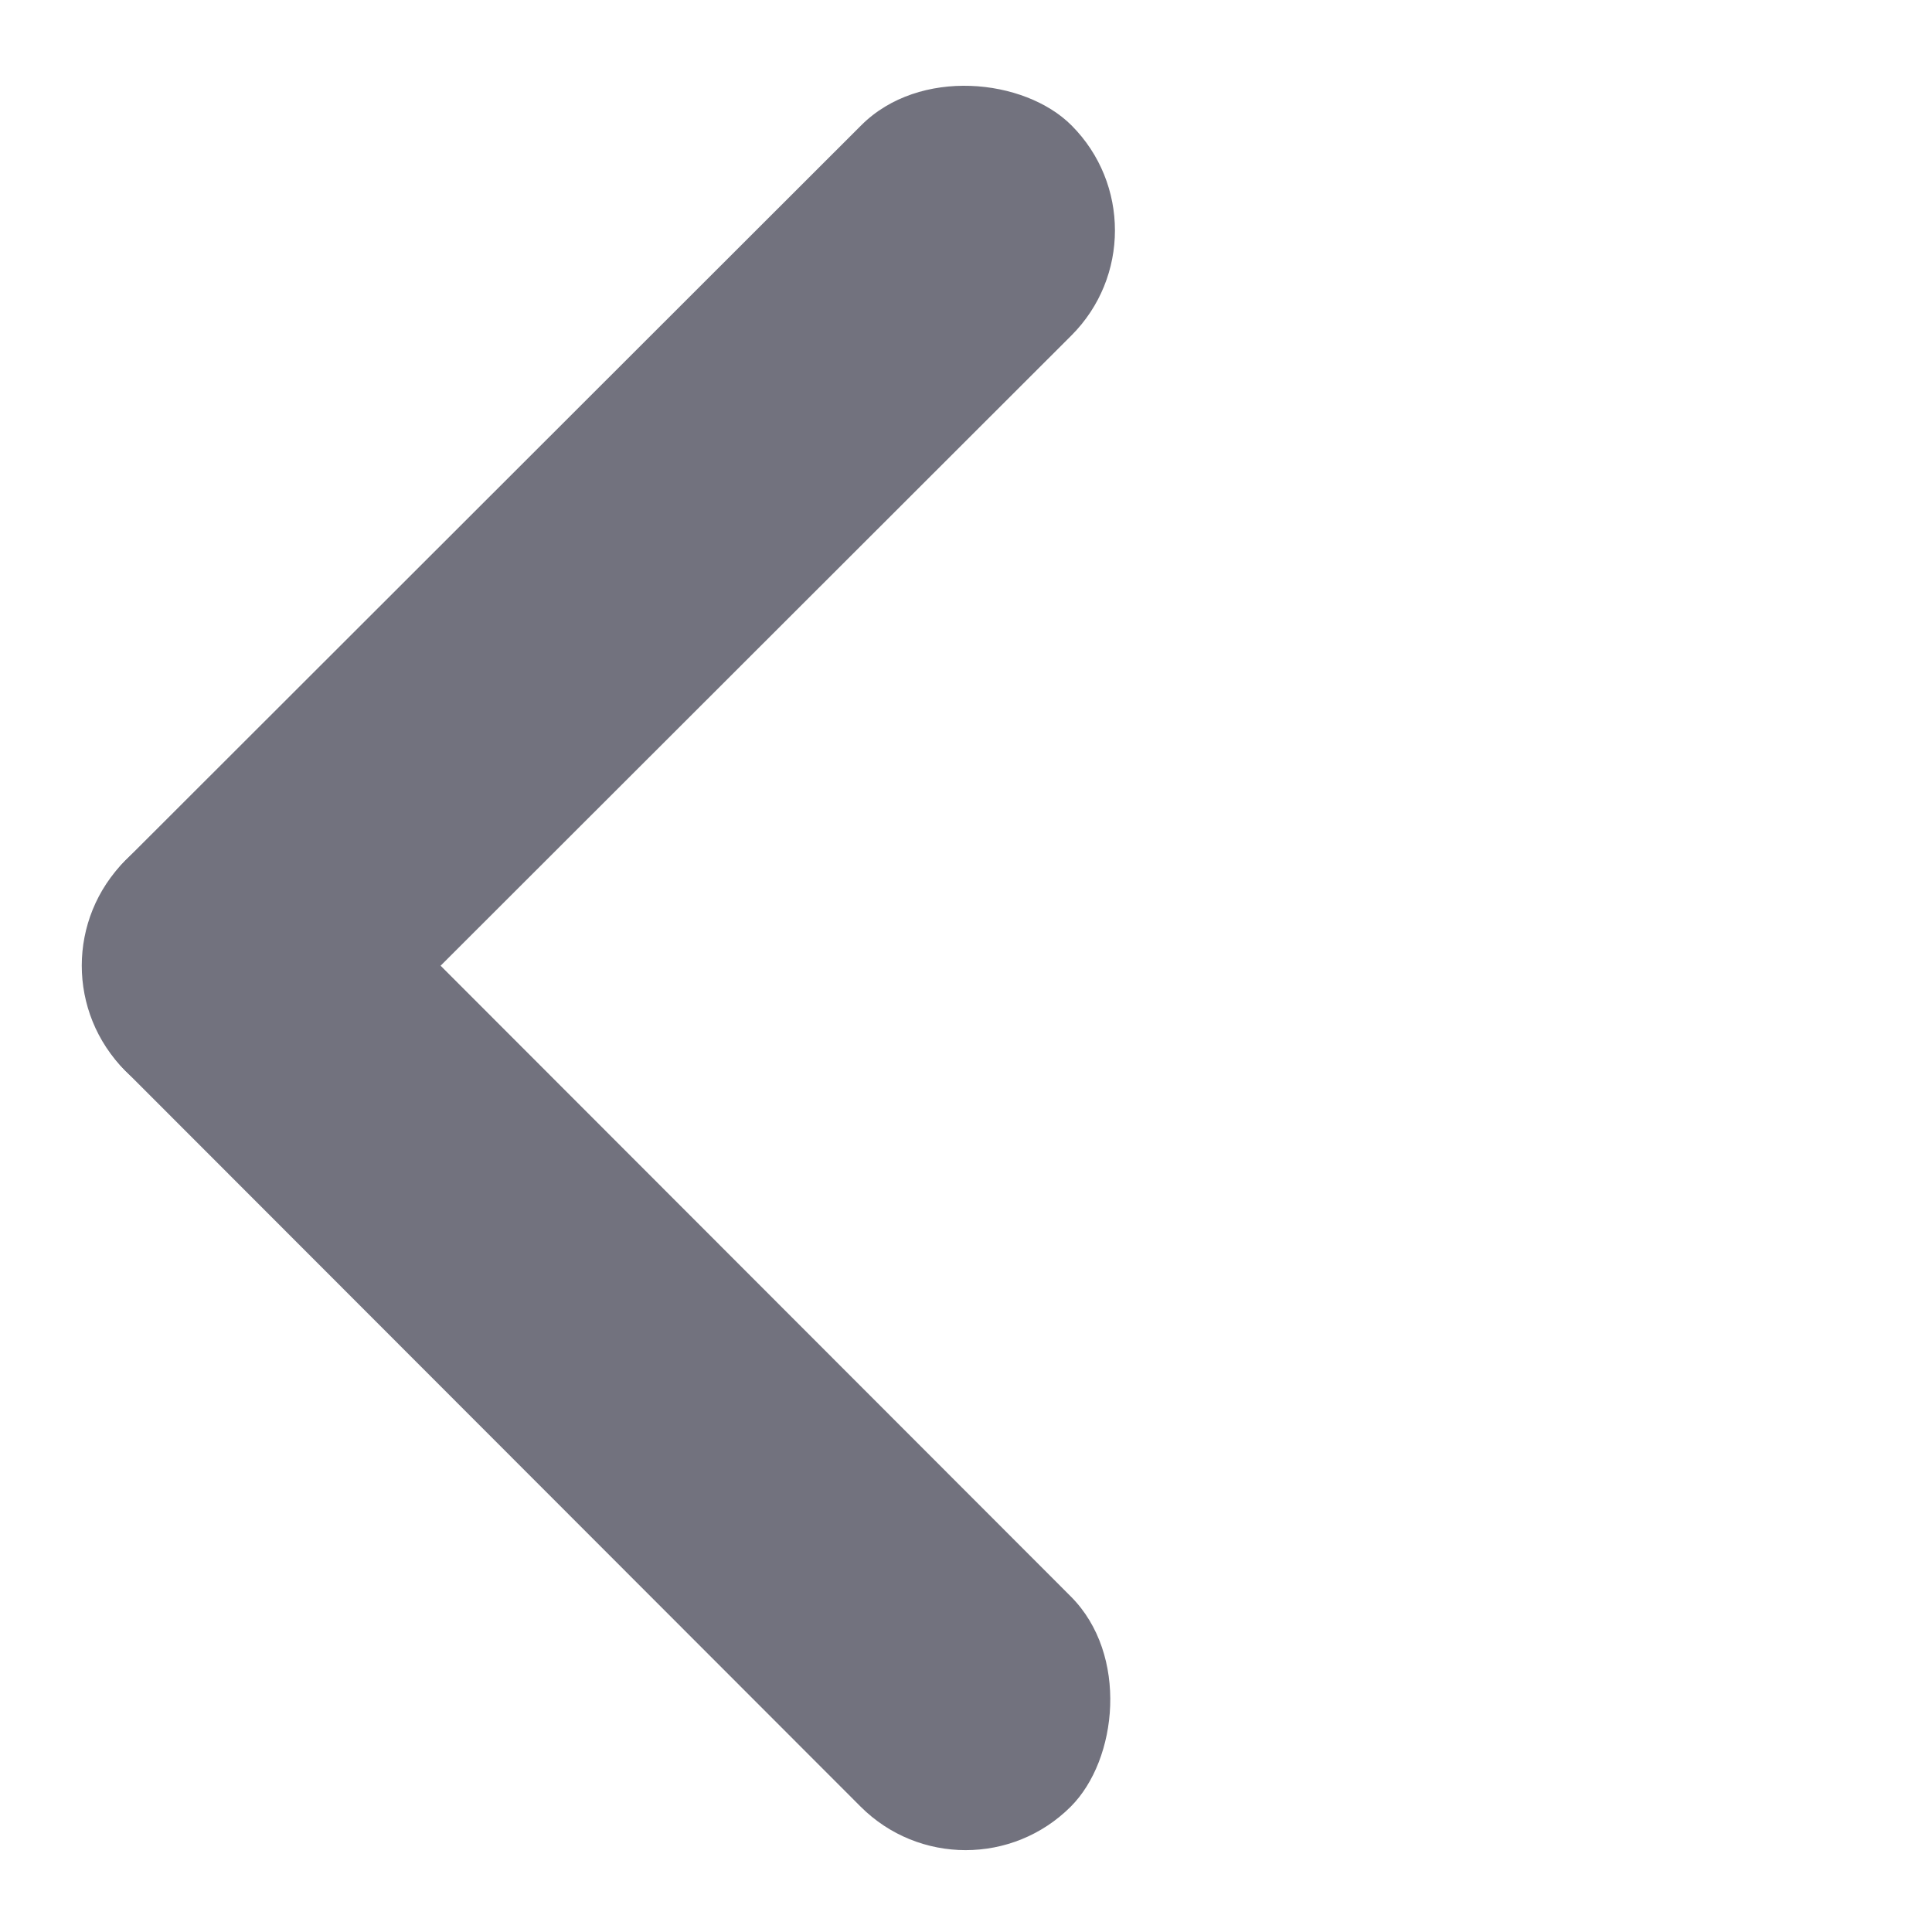 <svg width="13" height="13" viewBox="0 0 13 13" fill="none" xmlns="http://www.w3.org/2000/svg">
<rect x="0.136" y="6.497" width="9" height="2" rx="1" transform="rotate(-44.974 0.136 6.497)" fill="#72727E"/>
<rect x="1.551" y="5.083" width="9" height="2" rx="1" transform="rotate(45.026 1.551 5.083)" fill="#72727E"/>
</svg>
